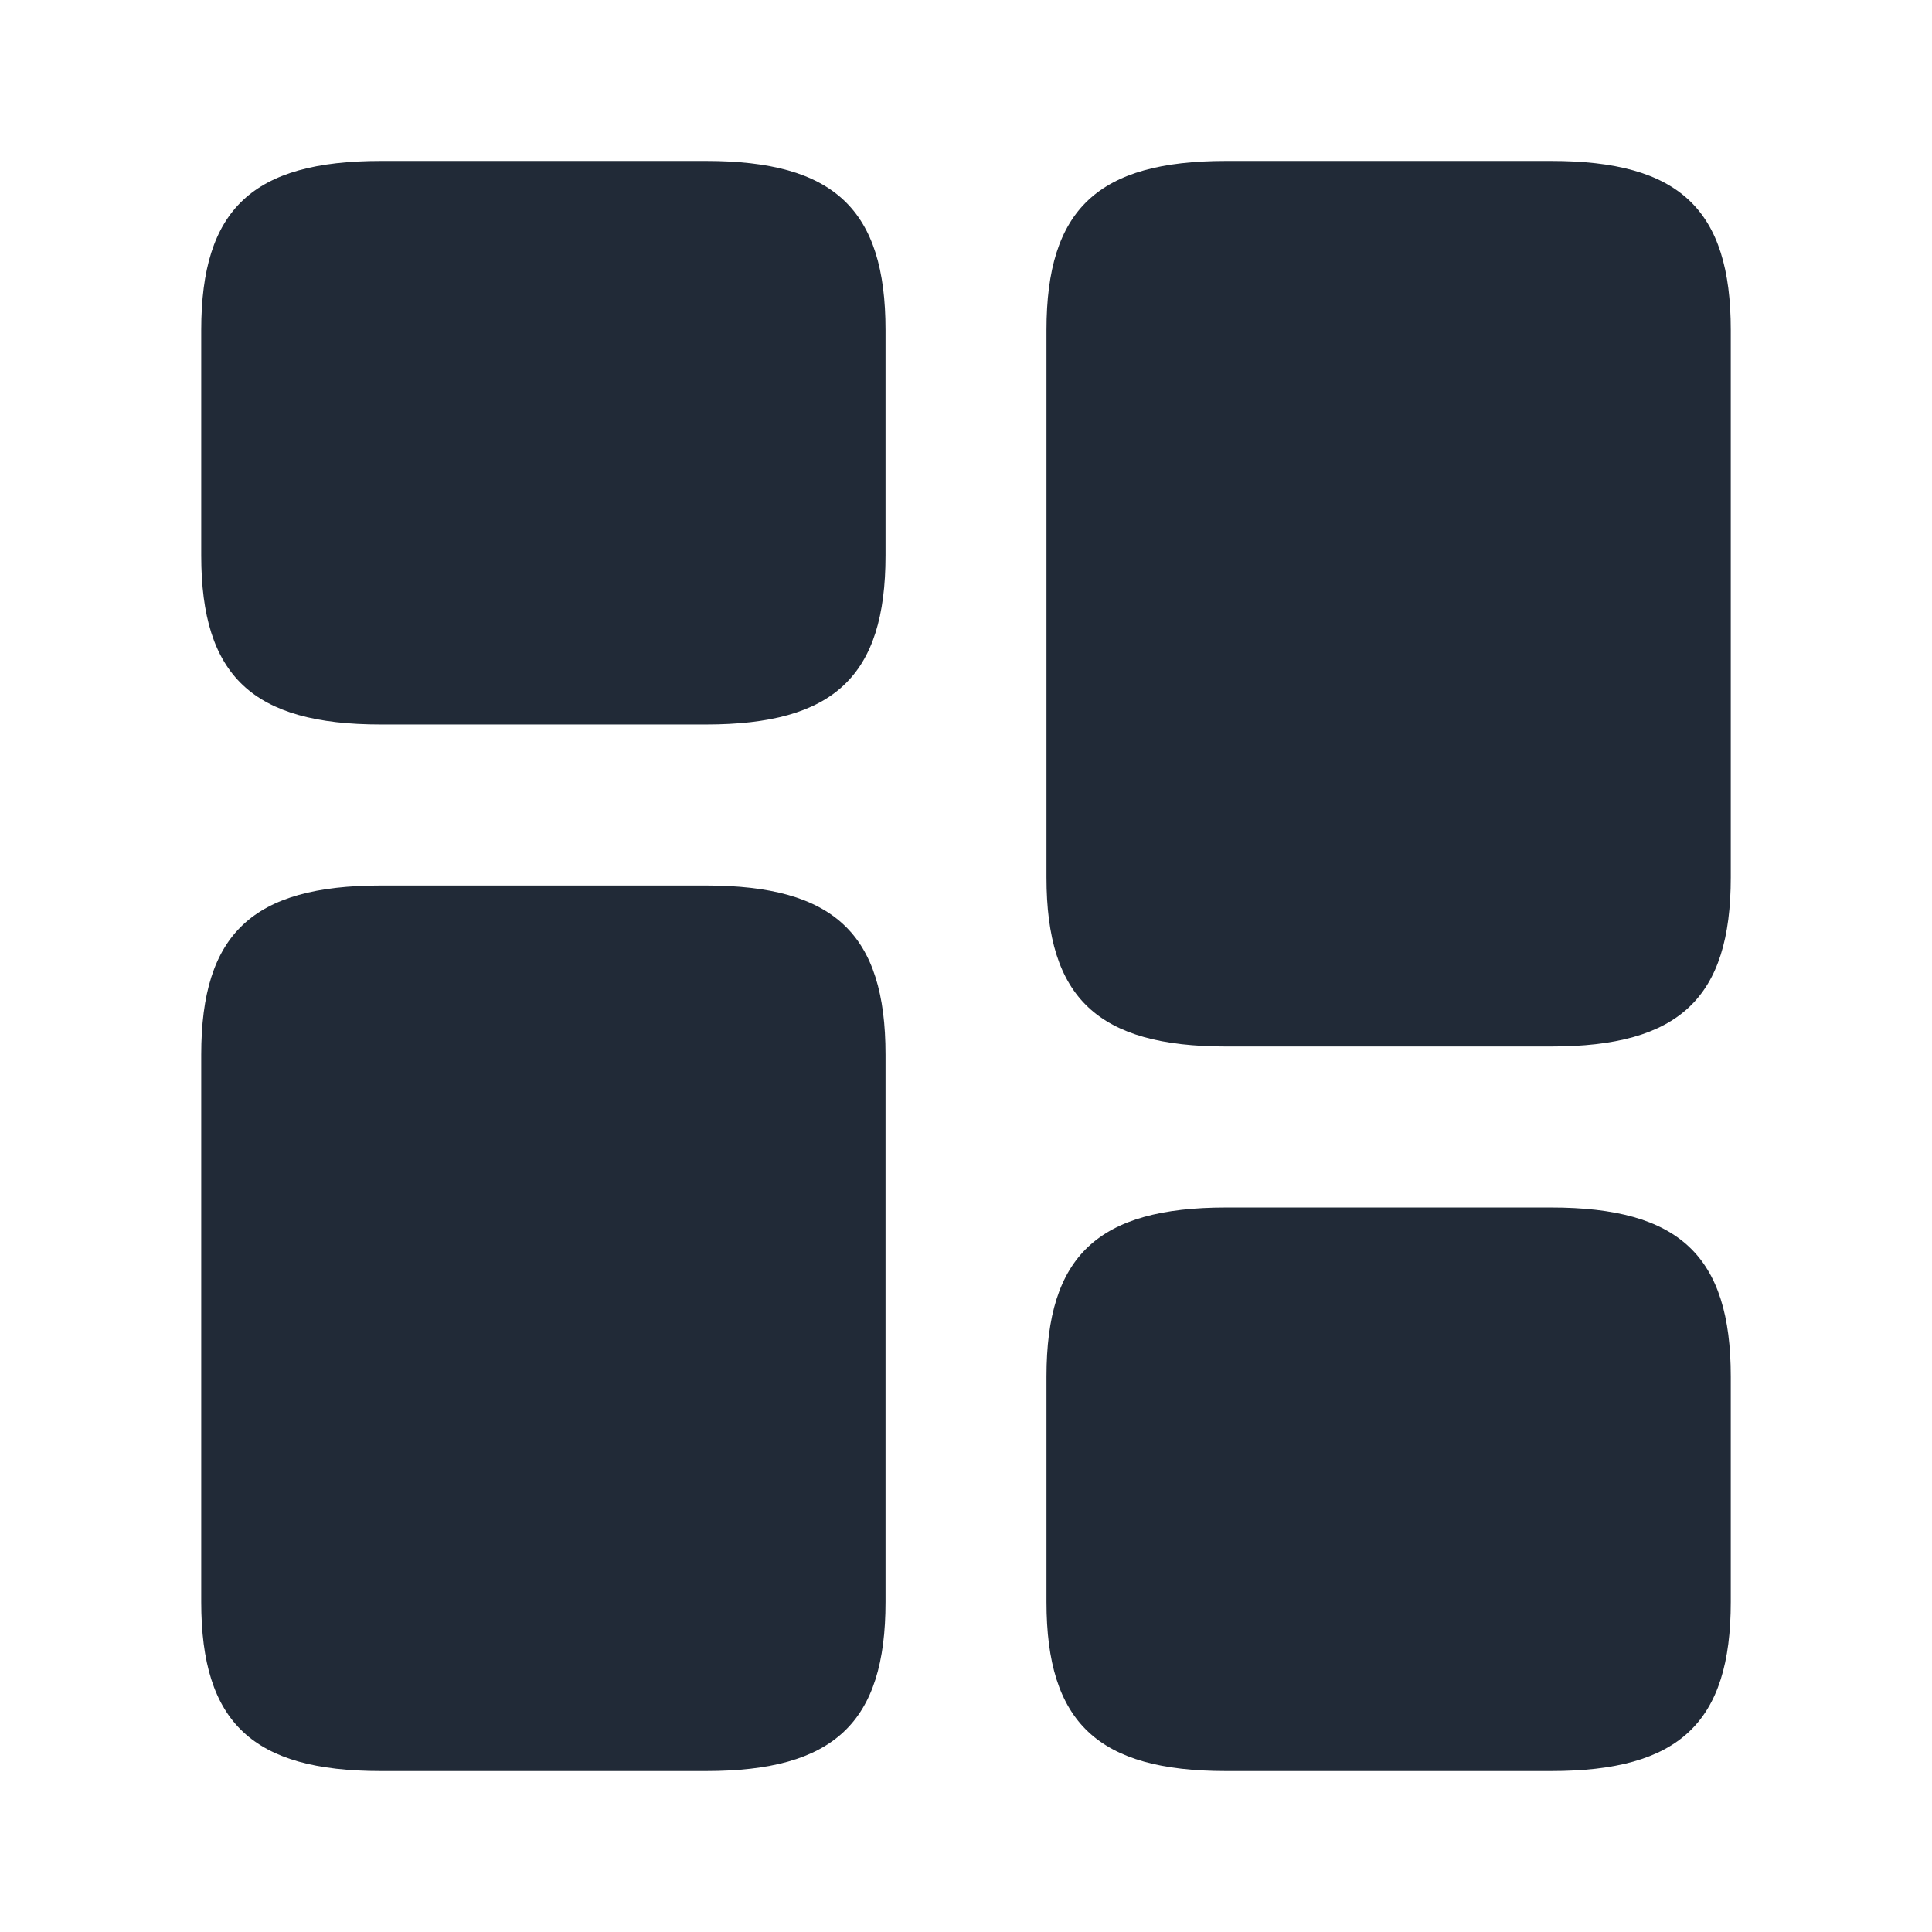 <svg xmlns="http://www.w3.org/2000/svg" width="20.046" height="20.046" viewBox="0 0 20.046 20.046"><g transform="translate(-684 -252)"><g transform="translate(684 252)"><path d="M7.1,7.434V1.754C7.1.5,6.565,0,5.237,0H1.863C.535,0,0,.5,0,1.754v5.68C0,8.687.535,9.188,1.863,9.188H5.237C6.565,9.188,7.1,8.687,7.1,7.434Z" transform="translate(10.858 1.67)" fill="#212a37"/><path d="M7.1,1.754v5.68c0,1.253-.535,1.754-1.863,1.754H1.863C.535,9.188,0,8.687,0,7.434V1.754C0,.5.535,0,1.863,0H5.237C6.565,0,7.1.5,7.1,1.754Z" transform="translate(2.088 9.188)" fill="#212a37"/><path d="M0,0H20.046V20.046H0Z" transform="translate(20.046 20.046) rotate(180)" fill="none" opacity="0"/><path d="M7.1,4.093V1.754C7.1.5,6.565,0,5.237,0H1.863C.535,0,0,.5,0,1.754V4.093C0,5.346.535,5.847,1.863,5.847H5.237C6.565,5.847,7.1,5.346,7.1,4.093Z" transform="translate(10.858 12.529)" fill="#212a37"/><path d="M7.1,4.093V1.754C7.1.5,6.565,0,5.237,0H1.863C.535,0,0,.5,0,1.754V4.093C0,5.346.535,5.847,1.863,5.847H5.237C6.565,5.847,7.1,5.346,7.1,4.093Z" transform="translate(2.088 1.67)" fill="#212a37"/></g></g></svg>